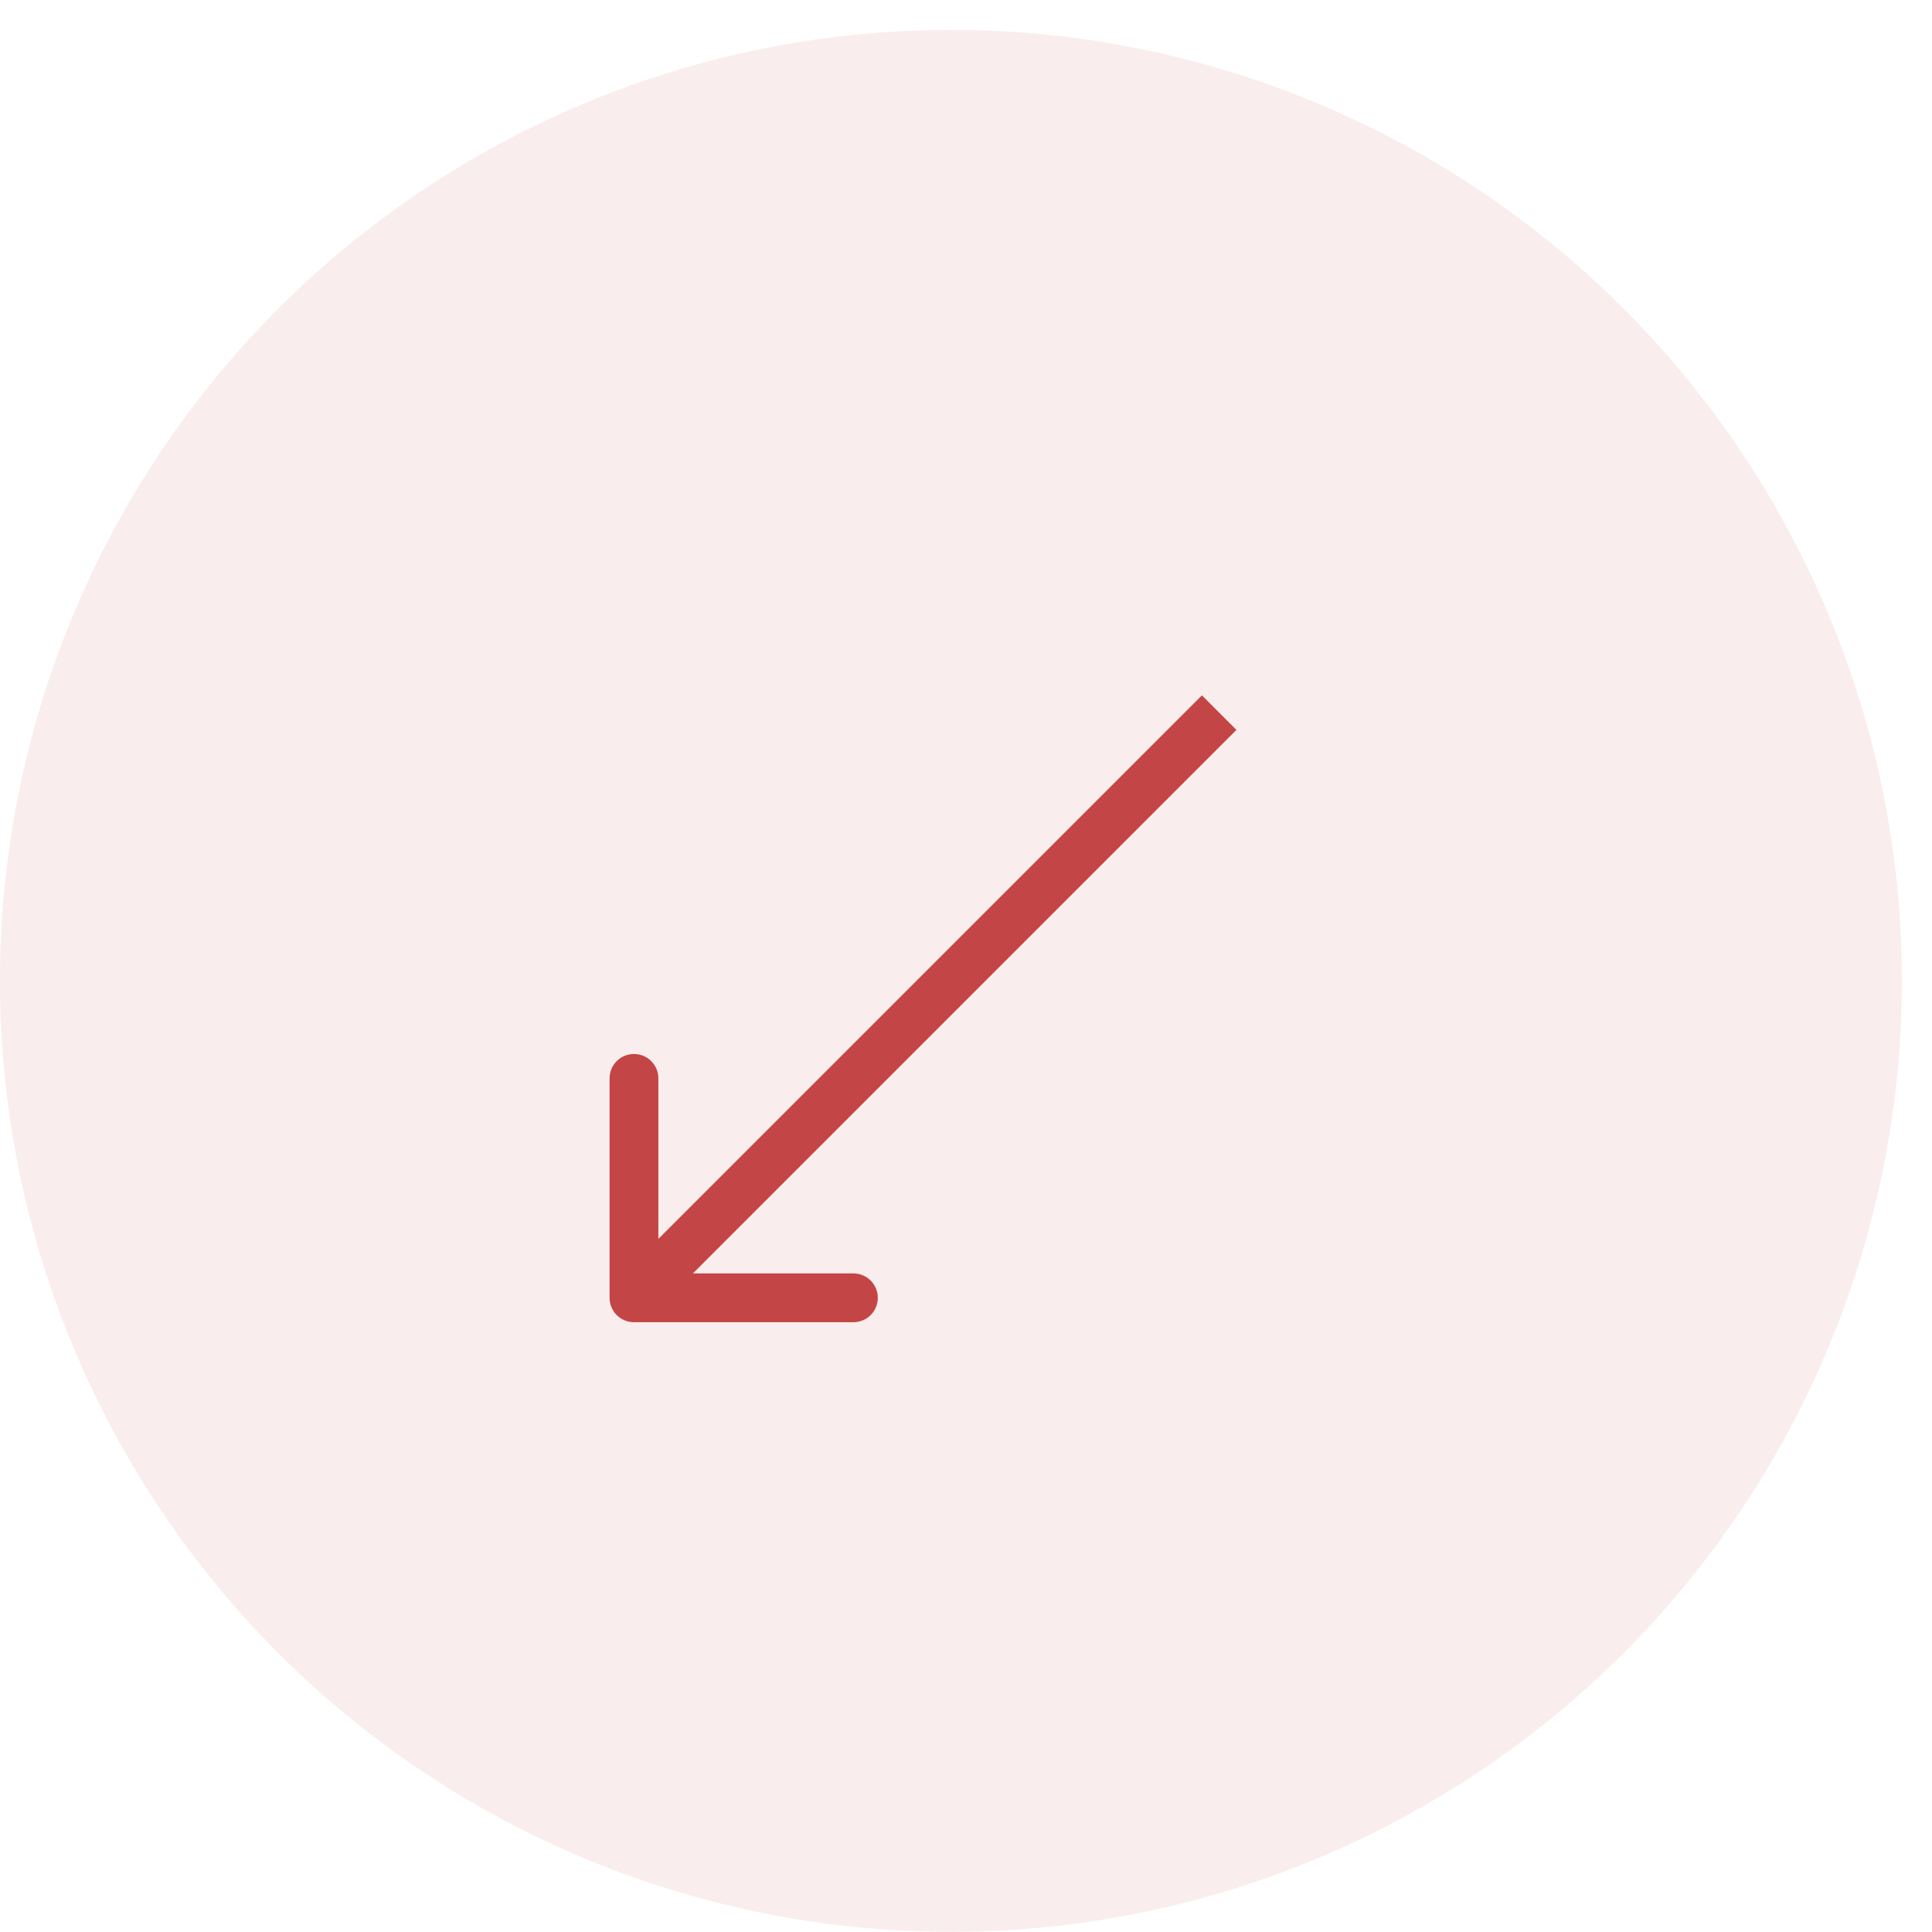 <svg width="55" height="55" viewBox="0 0 55 55" fill="none" xmlns="http://www.w3.org/2000/svg">
<g opacity="0.1">
<circle cx="27.071" cy="27.923" r="27.071" transform="rotate(-180 27.071 27.923)" fill="#F55656"/>
<circle cx="27.071" cy="27.923" r="27.071" transform="rotate(-180 27.071 27.923)" fill="black" fill-opacity="0.2"/>
</g>
<path d="M17.354 36.946C17.354 37.33 17.664 37.64 18.048 37.64L24.295 37.64C24.678 37.64 24.989 37.33 24.989 36.946C24.989 36.563 24.678 36.252 24.295 36.252H18.742V30.699C18.742 30.316 18.431 30.005 18.048 30.005C17.664 30.005 17.354 30.316 17.354 30.699L17.354 36.946ZM34.216 19.796L17.557 36.455L18.539 37.437L35.198 20.778L34.216 19.796Z" fill="#F55656"/>
<path d="M17.354 36.946C17.354 37.33 17.664 37.64 18.048 37.64L24.295 37.64C24.678 37.64 24.989 37.33 24.989 36.946C24.989 36.563 24.678 36.252 24.295 36.252H18.742V30.699C18.742 30.316 18.431 30.005 18.048 30.005C17.664 30.005 17.354 30.316 17.354 30.699L17.354 36.946ZM34.216 19.796L17.557 36.455L18.539 37.437L35.198 20.778L34.216 19.796Z" fill="black" fill-opacity="0.2"/>
</svg>
